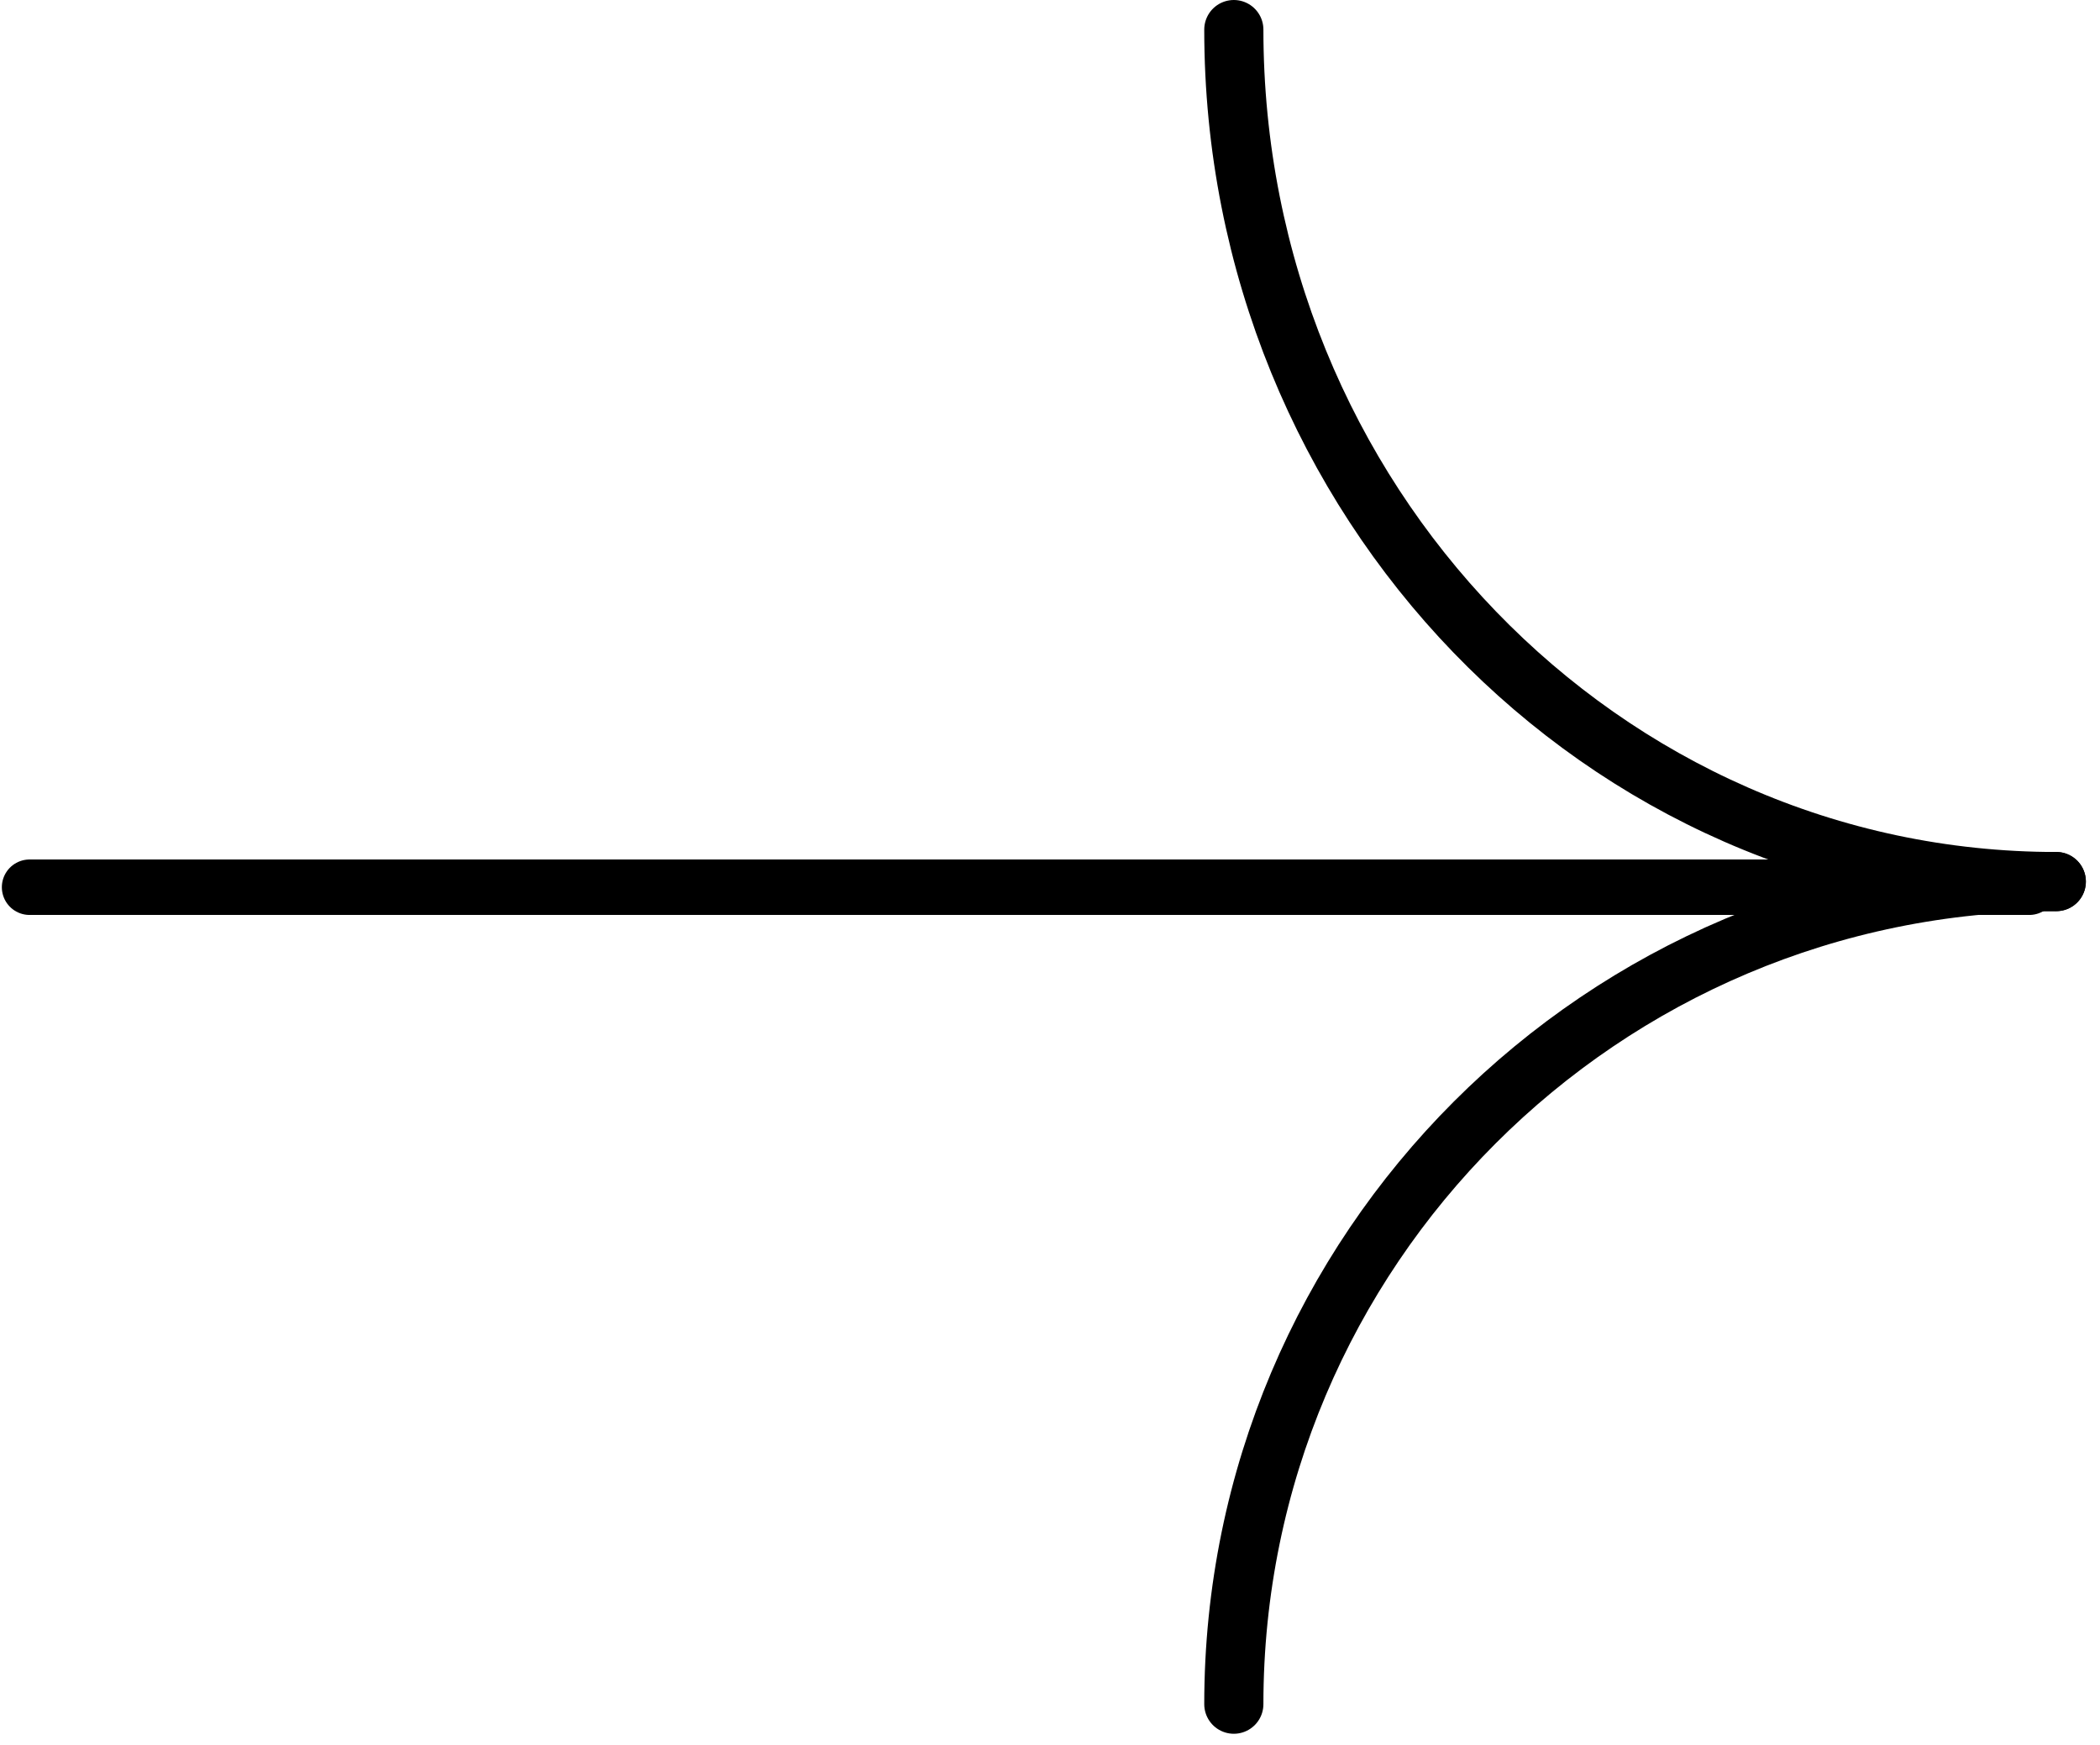 <svg width="71" height="59" viewBox="0 0 71 59" fill="none" xmlns="http://www.w3.org/2000/svg">
<path d="M68.609 29.991H1" stroke="black" stroke-width="1.875" stroke-linecap="round" stroke-linejoin="round"/>
<path d="M41.715 1C41.715 16.905 54.165 29.8 69.522 29.8" stroke="black" stroke-width="2" stroke-linecap="round" stroke-linejoin="round"/>
<path d="M41.715 57.607C41.715 42.25 54.165 29.8 69.522 29.8" stroke="black" stroke-width="2" stroke-linecap="round" stroke-linejoin="round"/>
</svg>
